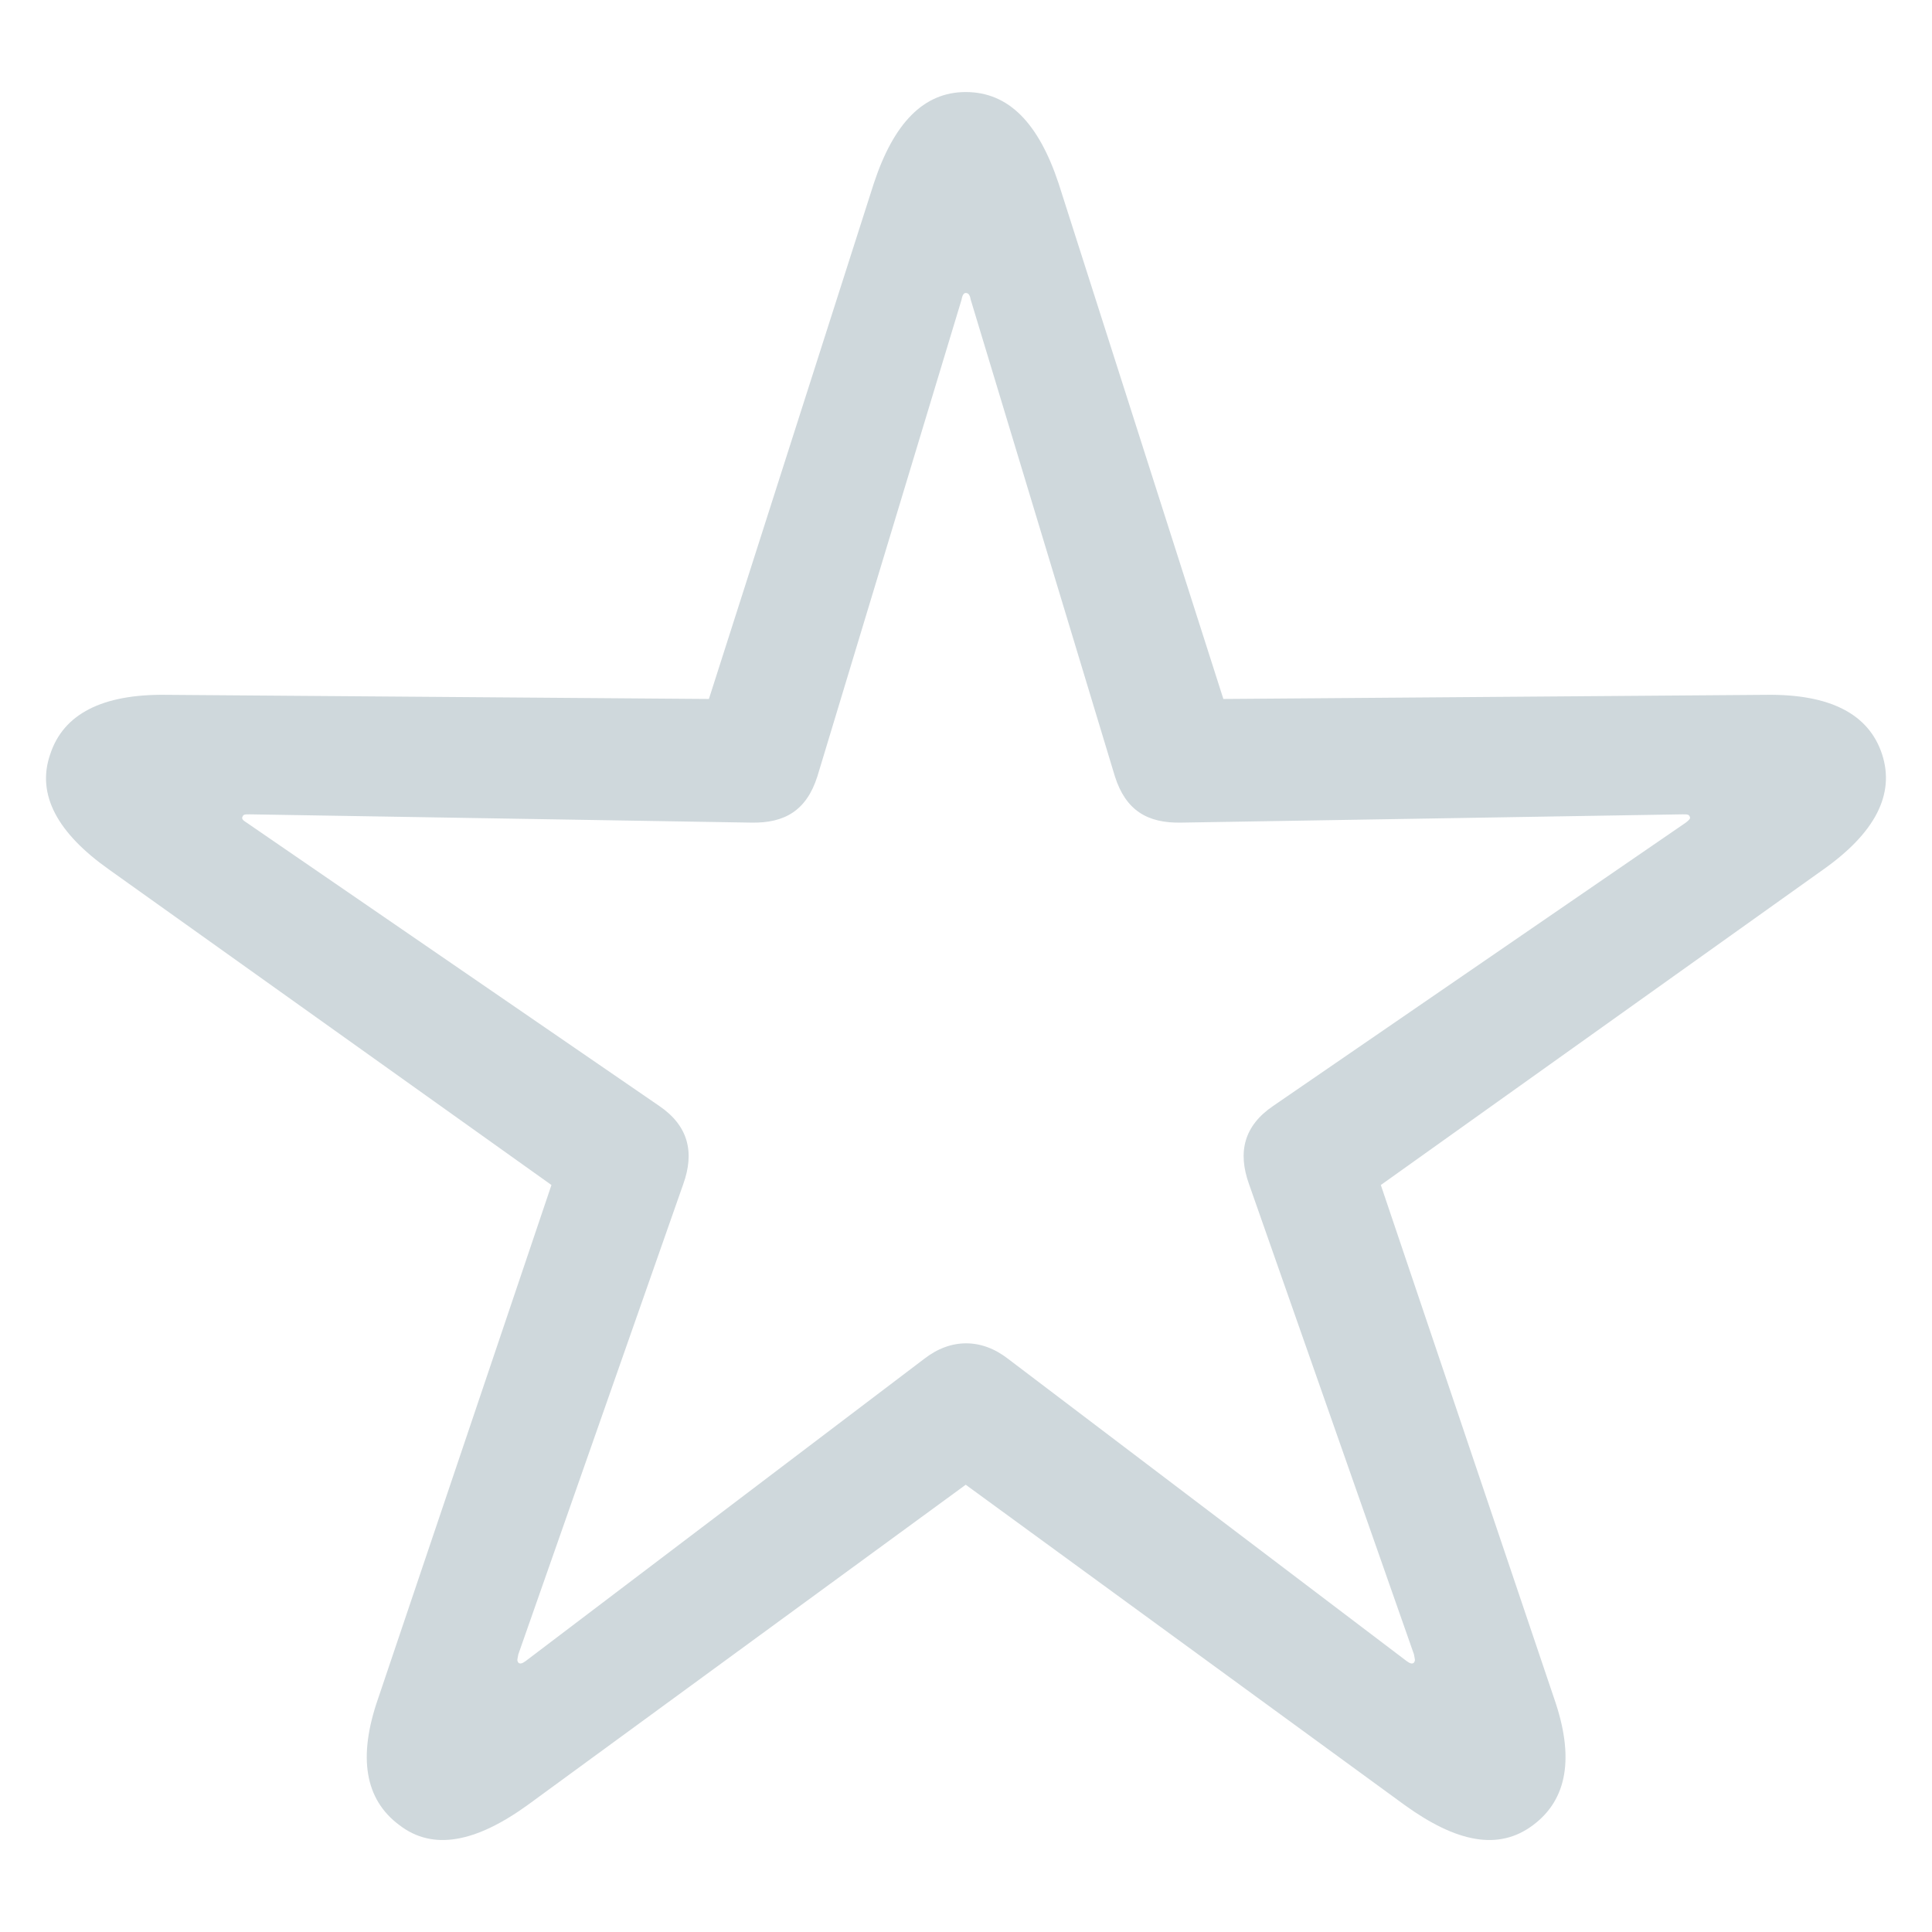 <svg width="14" height="14" viewBox="0 0 14 14" fill="none" xmlns="http://www.w3.org/2000/svg">
<path fill-rule="evenodd" clip-rule="evenodd" d="M11.111 13.224C11.357 13.039 11.411 12.734 11.261 12.305L10.006 8.587L13.212 6.301C13.584 6.038 13.734 5.758 13.638 5.465C13.542 5.173 13.26 5.029 12.798 5.035L8.865 5.065L7.671 1.329C7.526 0.893 7.31 0.667 6.998 0.667C6.692 0.667 6.476 0.893 6.332 1.329L5.137 5.065L1.204 5.035C0.742 5.029 0.46 5.173 0.364 5.465C0.262 5.758 0.418 6.038 0.79 6.301L3.996 8.587L2.741 12.305C2.591 12.734 2.645 13.039 2.892 13.224C3.138 13.415 3.45 13.349 3.822 13.081L6.998 10.759L10.18 13.081C10.552 13.349 10.859 13.415 11.111 13.224ZM10.192 12.036L7.304 9.846C7.112 9.697 6.89 9.697 6.698 9.846L3.81 12.036C3.786 12.054 3.768 12.06 3.756 12.048C3.744 12.03 3.75 12.024 3.756 11.988L4.951 8.581C5.035 8.348 4.987 8.157 4.777 8.014L1.787 5.961C1.757 5.943 1.751 5.931 1.757 5.919C1.763 5.901 1.775 5.901 1.811 5.901L5.443 5.961C5.689 5.966 5.845 5.871 5.923 5.626L6.968 2.171C6.974 2.135 6.986 2.123 6.998 2.123C7.016 2.123 7.028 2.135 7.034 2.171L8.079 5.626C8.157 5.871 8.313 5.966 8.559 5.961L12.191 5.901C12.227 5.901 12.239 5.901 12.245 5.919C12.252 5.931 12.239 5.943 12.216 5.961L9.226 8.014C9.015 8.157 8.967 8.348 9.051 8.581L10.246 11.988C10.252 12.024 10.258 12.03 10.246 12.048C10.234 12.06 10.216 12.054 10.192 12.036Z" fill="#CFD8DC"/>
</svg>
